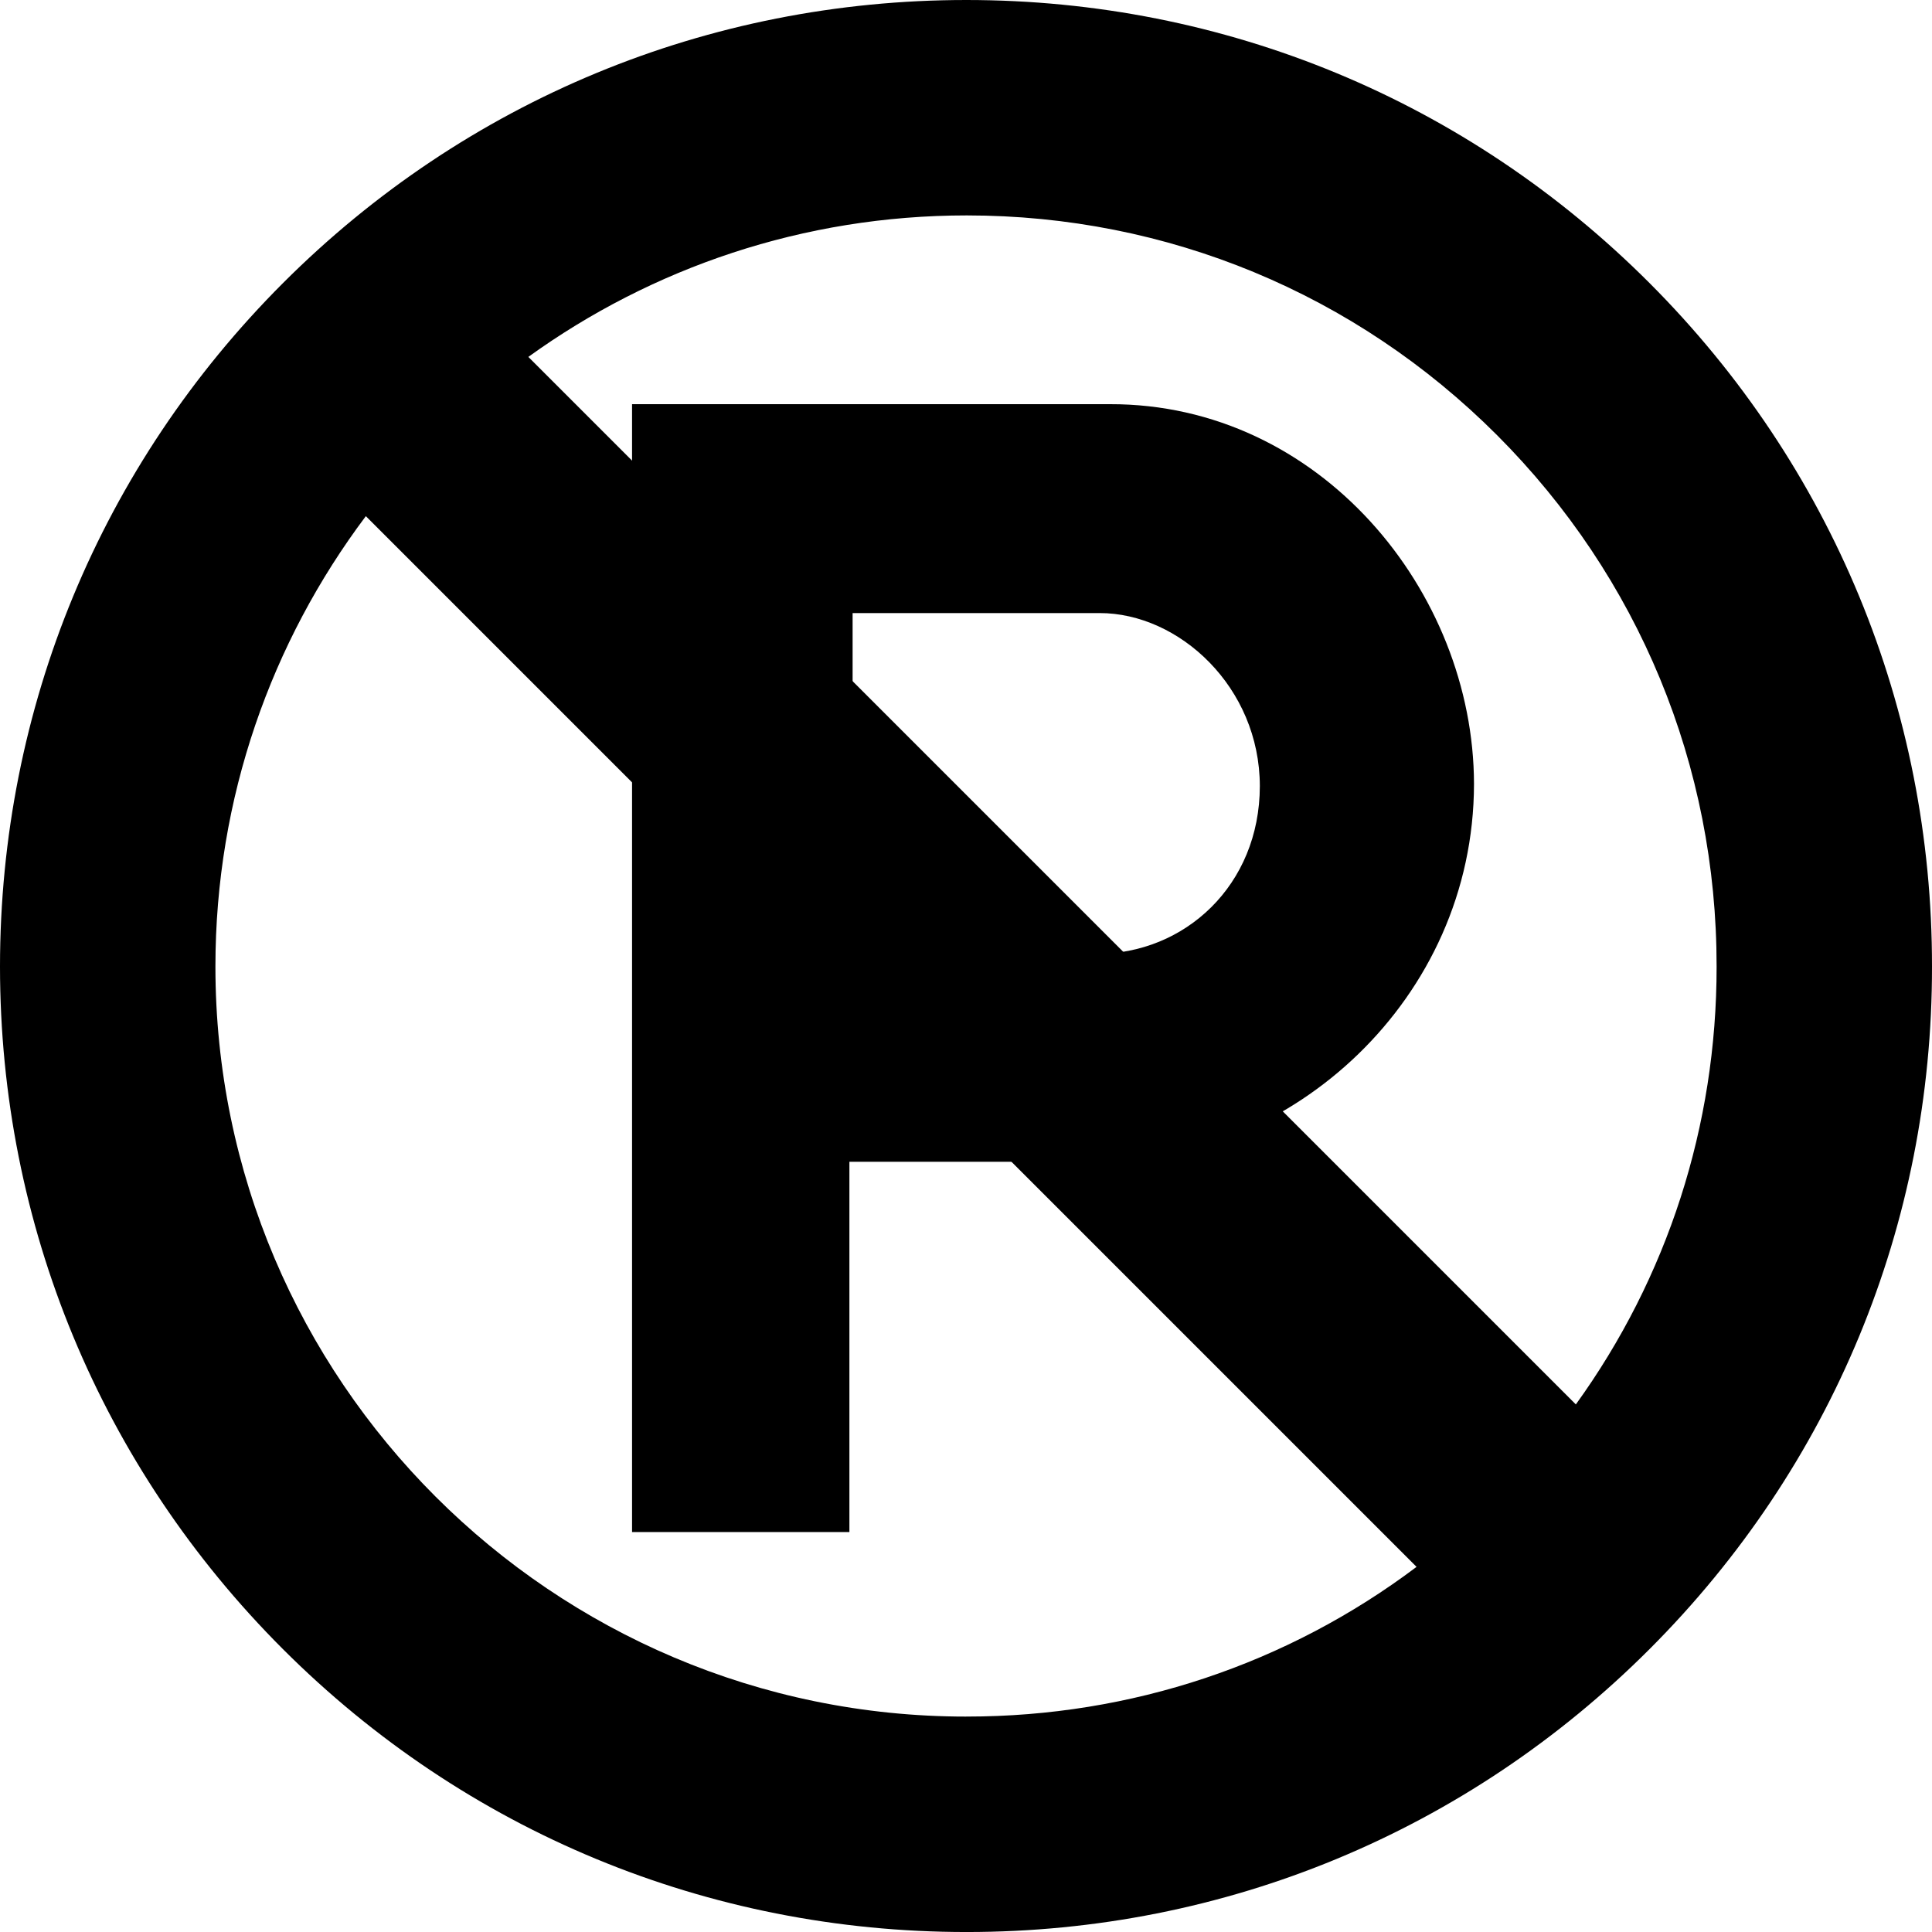 <?xml version="1.0" encoding="utf-8"?>
<!-- Generator: Adobe Illustrator 14.0.0, SVG Export Plug-In . SVG Version: 6.00 Build 43363)  -->
<!DOCTYPE svg PUBLIC "-//W3C//DTD SVG 1.0//EN" "http://www.w3.org/TR/2001/REC-SVG-20010904/DTD/svg10.dtd">
<svg version="1.0" id="Layer_1" xmlns="http://www.w3.org/2000/svg" xmlns:xlink="http://www.w3.org/1999/xlink" x="0px" y="0px"
	 width="100px" height="100.001px" viewBox="0 0 100 100.001" enable-background="new 0 0 100 100.001" xml:space="preserve">
<path d="M57.455,20.92h-24.74v58.379h11.25V60.132h12.999c9.82,0.017,19.311-8.36,19.33-19.553
	C76.275,30.588,68.297,20.899,57.455,20.92z M56.744,49.372H44.131v-17.64h12.778c4.125-0.004,8.294,3.836,8.3,8.956
	C65.203,45.826,61.318,49.386,56.744,49.372z"/>
<path d="M85.379,14.65C75.941,5.203,63.393,0,50.017,0C36.655,0,24.095,5.203,14.649,14.65C5.207,24.097,0.004,36.661,0,50.028
	c0.004,13.347,5.205,25.893,14.647,35.333c9.447,9.44,22.001,14.64,35.375,14.64h0.003h0.02c13.349,0,25.896-5.202,35.335-14.643
	c9.44-9.443,14.634-21.991,14.62-35.325C100.013,36.668,94.82,24.101,85.379,14.65z M50.039,11.15
	c10.372,0,20.122,4.04,27.454,11.38c7.332,7.343,11.366,17.106,11.358,27.502c0.005,8.247-2.549,16.1-7.286,22.661L27.347,18.473
	C33.737,13.866,41.574,11.15,50.039,11.15z M50.008,88.85h-0.003c-21.42,0-38.853-17.415-38.855-38.822
	c0-8.736,2.9-16.81,7.786-23.312l54.385,54.385c-6.68,5.028-14.77,7.748-23.276,7.748H50.008z"/>
</svg>
